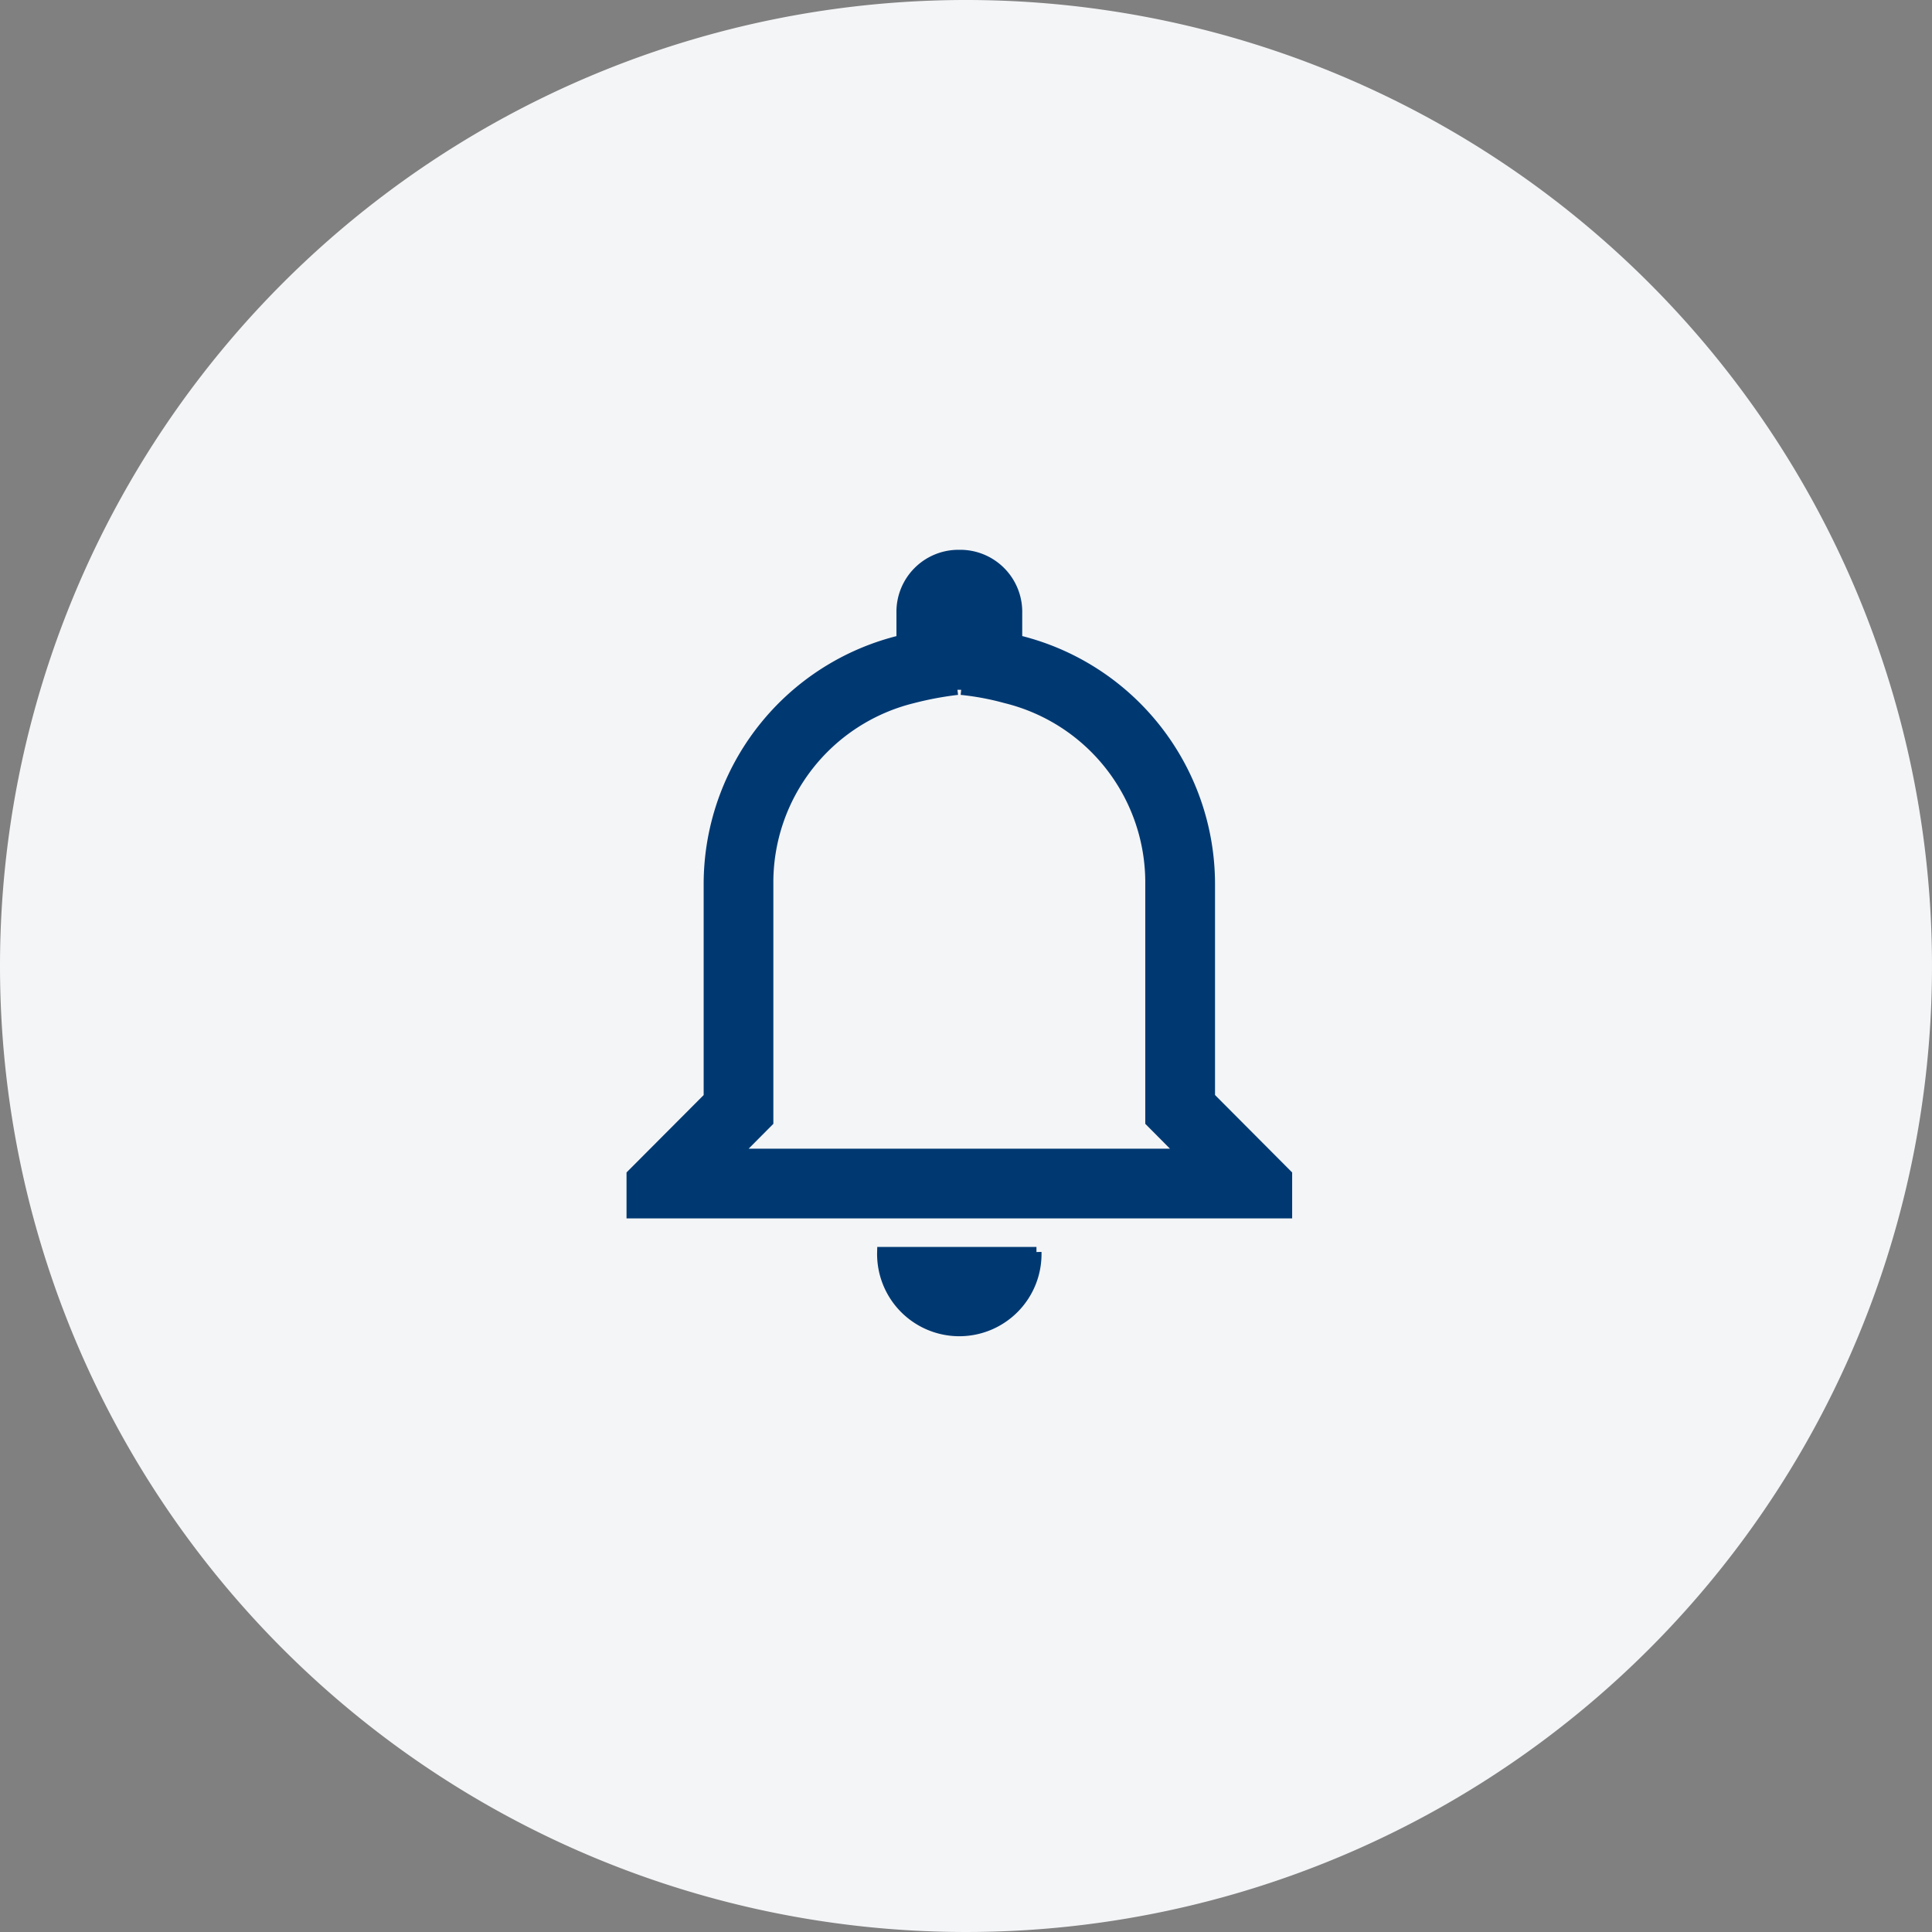 <svg xmlns="http://www.w3.org/2000/svg" width="38" height="38" viewBox="0 0 38 38">
    <rect x="0" y="0" width="38" height="38" fill="#808080" stroke="none"/>
    <g id="Group_47" data-name="Group 47" transform="translate(-323 -47)">
        <g id="Group_45" data-name="Group 45" transform="translate(115)">
            <path id="Path_352" data-name="Path 352" d="M19,0A19,19,0,1,1,0,19,19,19,0,0,1,19,0Z" transform="translate(208 47)" fill="#f4f5f7"/>
        </g>
        <path id="Icon_ionic-md-notifications-outline" data-name="Icon ionic-md-notifications-outline" d="M12.107,6.029a5.294,5.294,0,0,1,.876.164A3.732,3.732,0,0,1,15.828,9.85v4.674l.341.343.285.287H7.687l.285-.287.341-.343V9.85a3.732,3.732,0,0,1,2.845-3.657,6.483,6.483,0,0,1,.876-.164m.037-2.654a1.12,1.12,0,0,0-1.137,1.143v.533a4.937,4.937,0,0,0-3.792,4.8v4.19L5.625,15.563v.762H18.517v-.762L17,14.04V9.85a4.937,4.937,0,0,0-3.792-4.8V4.518a1.12,1.12,0,0,0-1.137-1.143Zm1.517,13.712H10.554a1.517,1.517,0,1,0,3.033,0Z" transform="translate(329.798 54.539)" fill="#003972" stroke="#003972" stroke-width="0.2"/>
    </g>
</svg>
